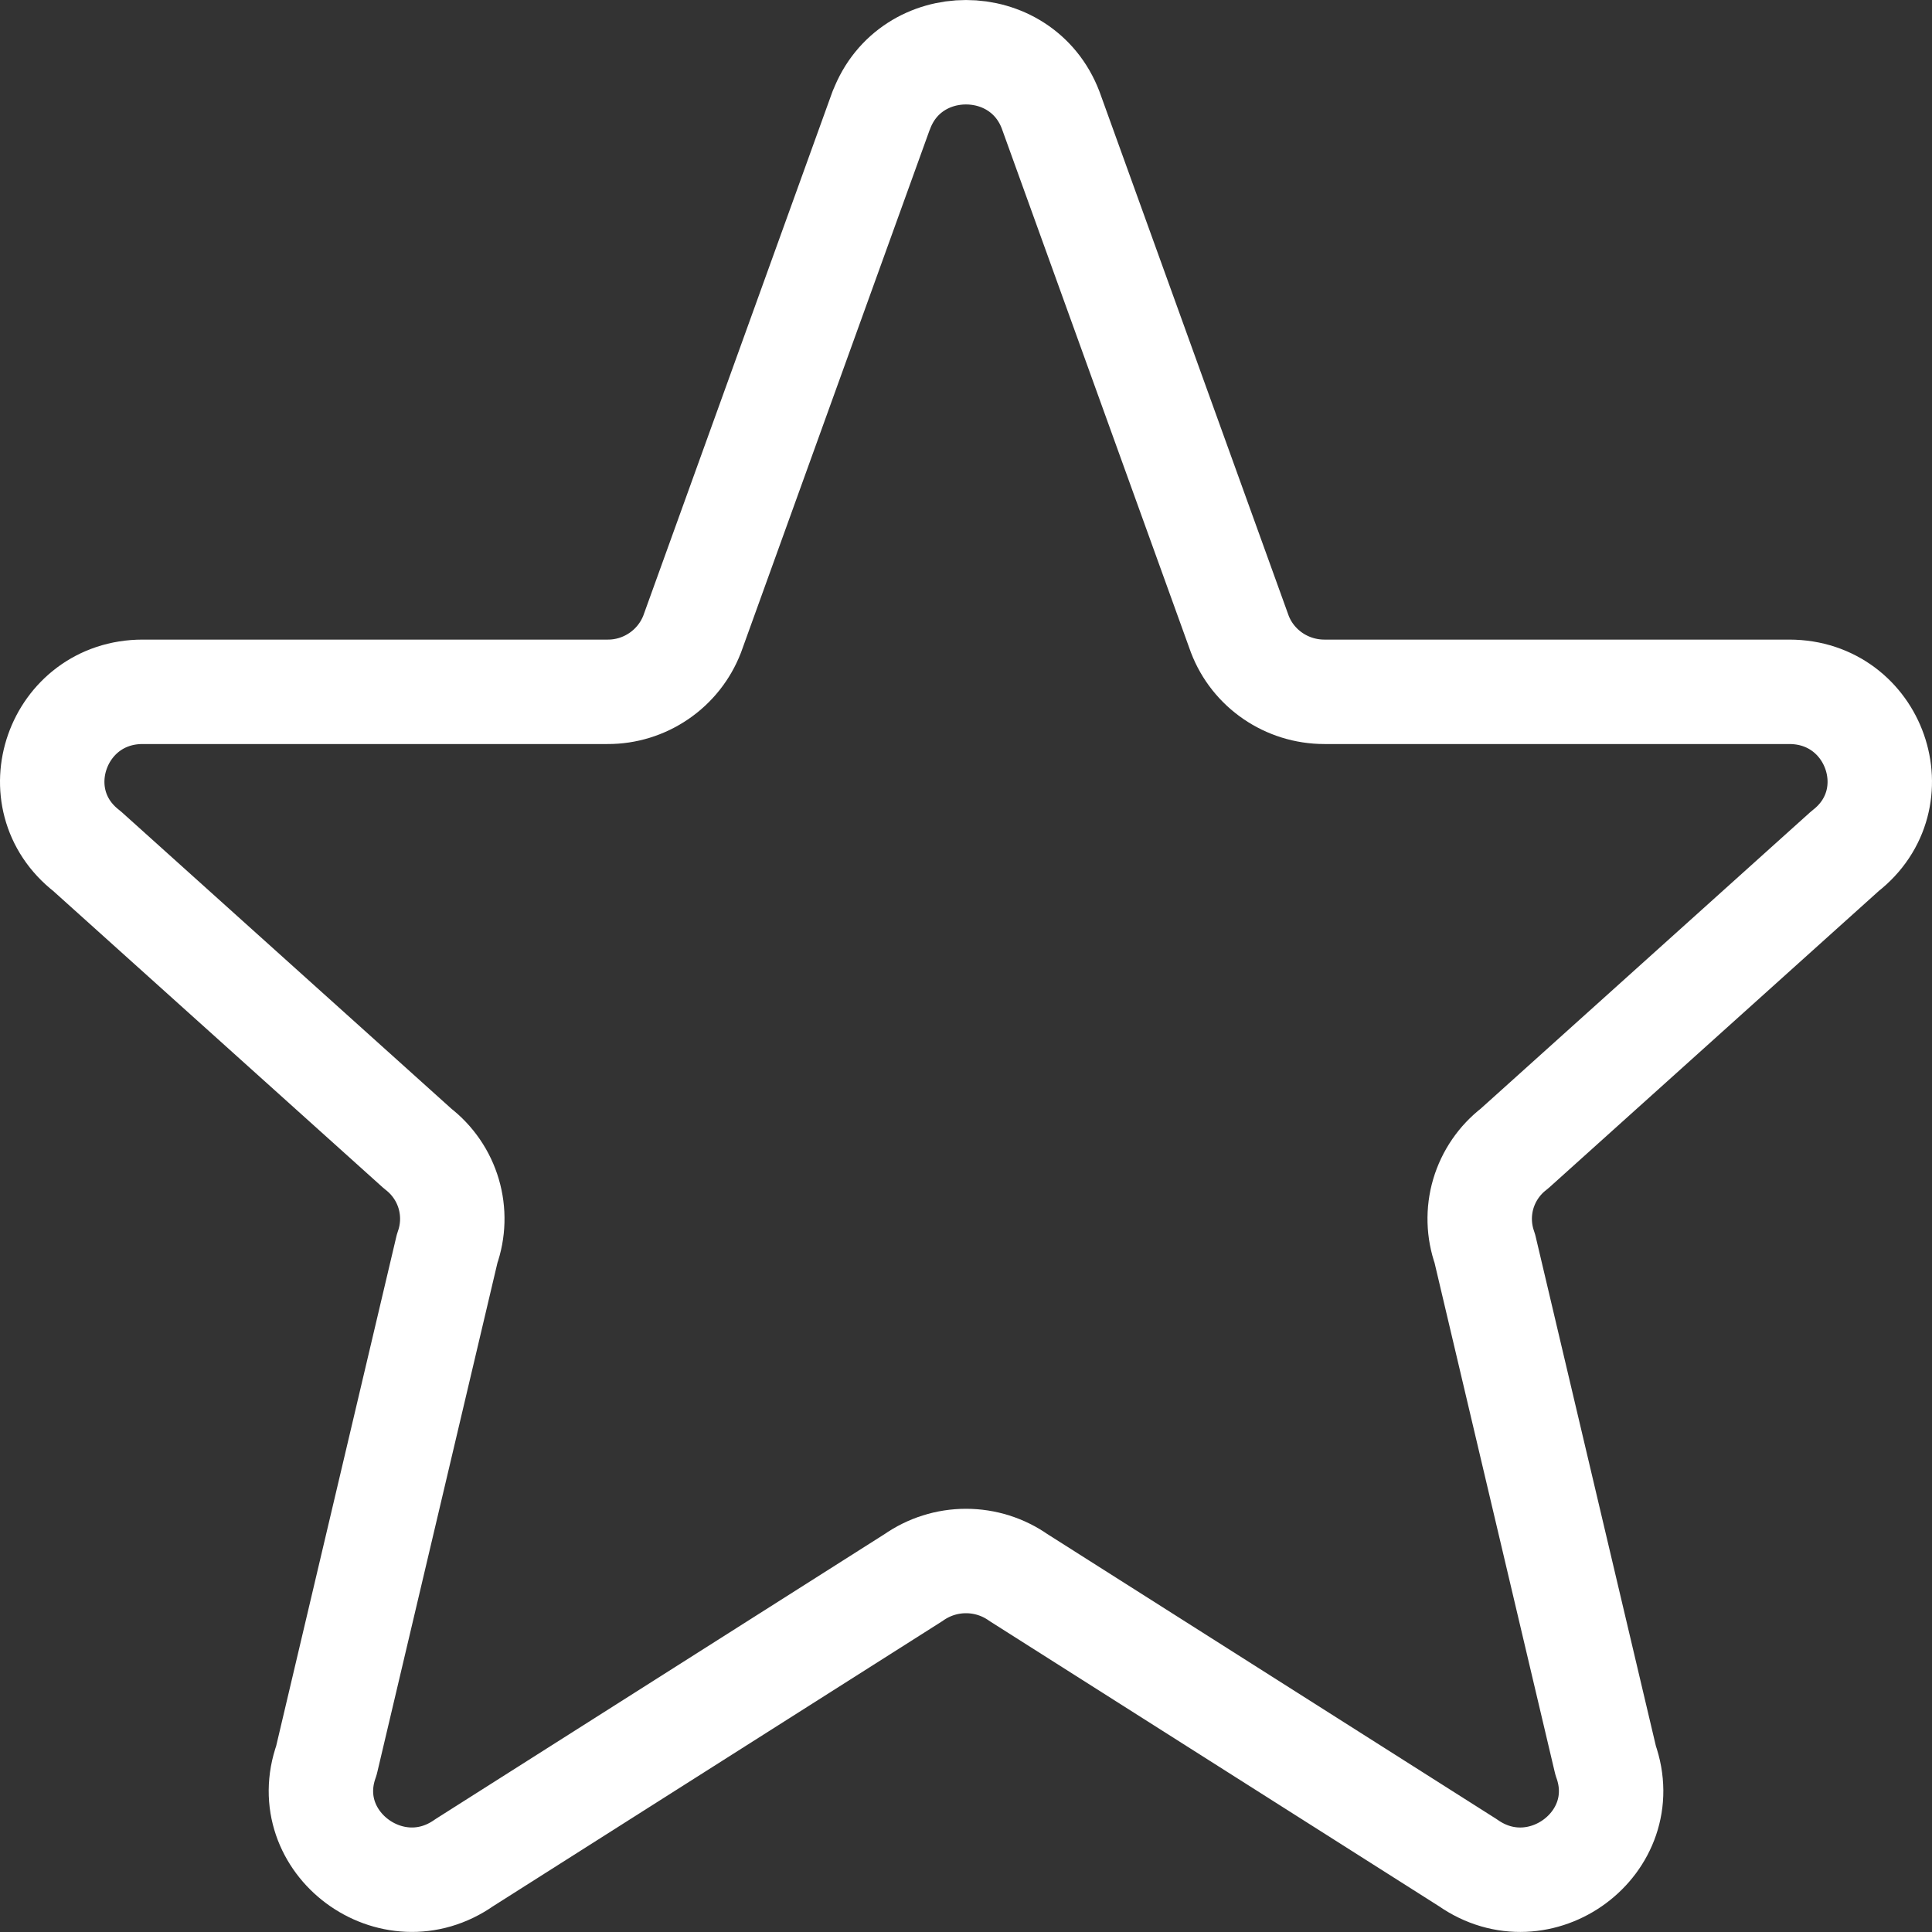 <svg width="37" height="37" viewBox="0 0 37 37" fill="none" xmlns="http://www.w3.org/2000/svg">
<rect x="0" y="0" width="37" height="37" fill="#333333" stroke="none"/>
<path d="M16.88 2.108C17.44 0.631 19.559 0.631 20.121 2.108L23.743 12.142C23.997 12.807 24.642 13.249 25.363 13.249H34.265C35.91 13.249 36.628 15.297 35.334 16.3L29 21.999C28.716 22.217 28.509 22.52 28.407 22.863C28.306 23.206 28.316 23.573 28.436 23.91L30.75 33.715C31.313 35.29 29.49 36.642 28.111 35.673L19.506 30.213C19.212 30.006 18.86 29.895 18.5 29.895C18.14 29.895 17.789 30.006 17.494 30.213L8.89 35.673C7.512 36.642 5.687 35.288 6.251 33.715L8.564 23.91C8.684 23.573 8.694 23.206 8.593 22.863C8.492 22.52 8.284 22.217 8.001 21.999L1.666 16.3C0.371 15.297 1.092 13.249 2.733 13.249H11.635C11.986 13.251 12.328 13.145 12.618 12.947C12.907 12.75 13.13 12.469 13.256 12.142L16.878 2.108H16.88Z" stroke="white" stroke-width="2" stroke-linecap="round" stroke-linejoin="round"/>
</svg>
